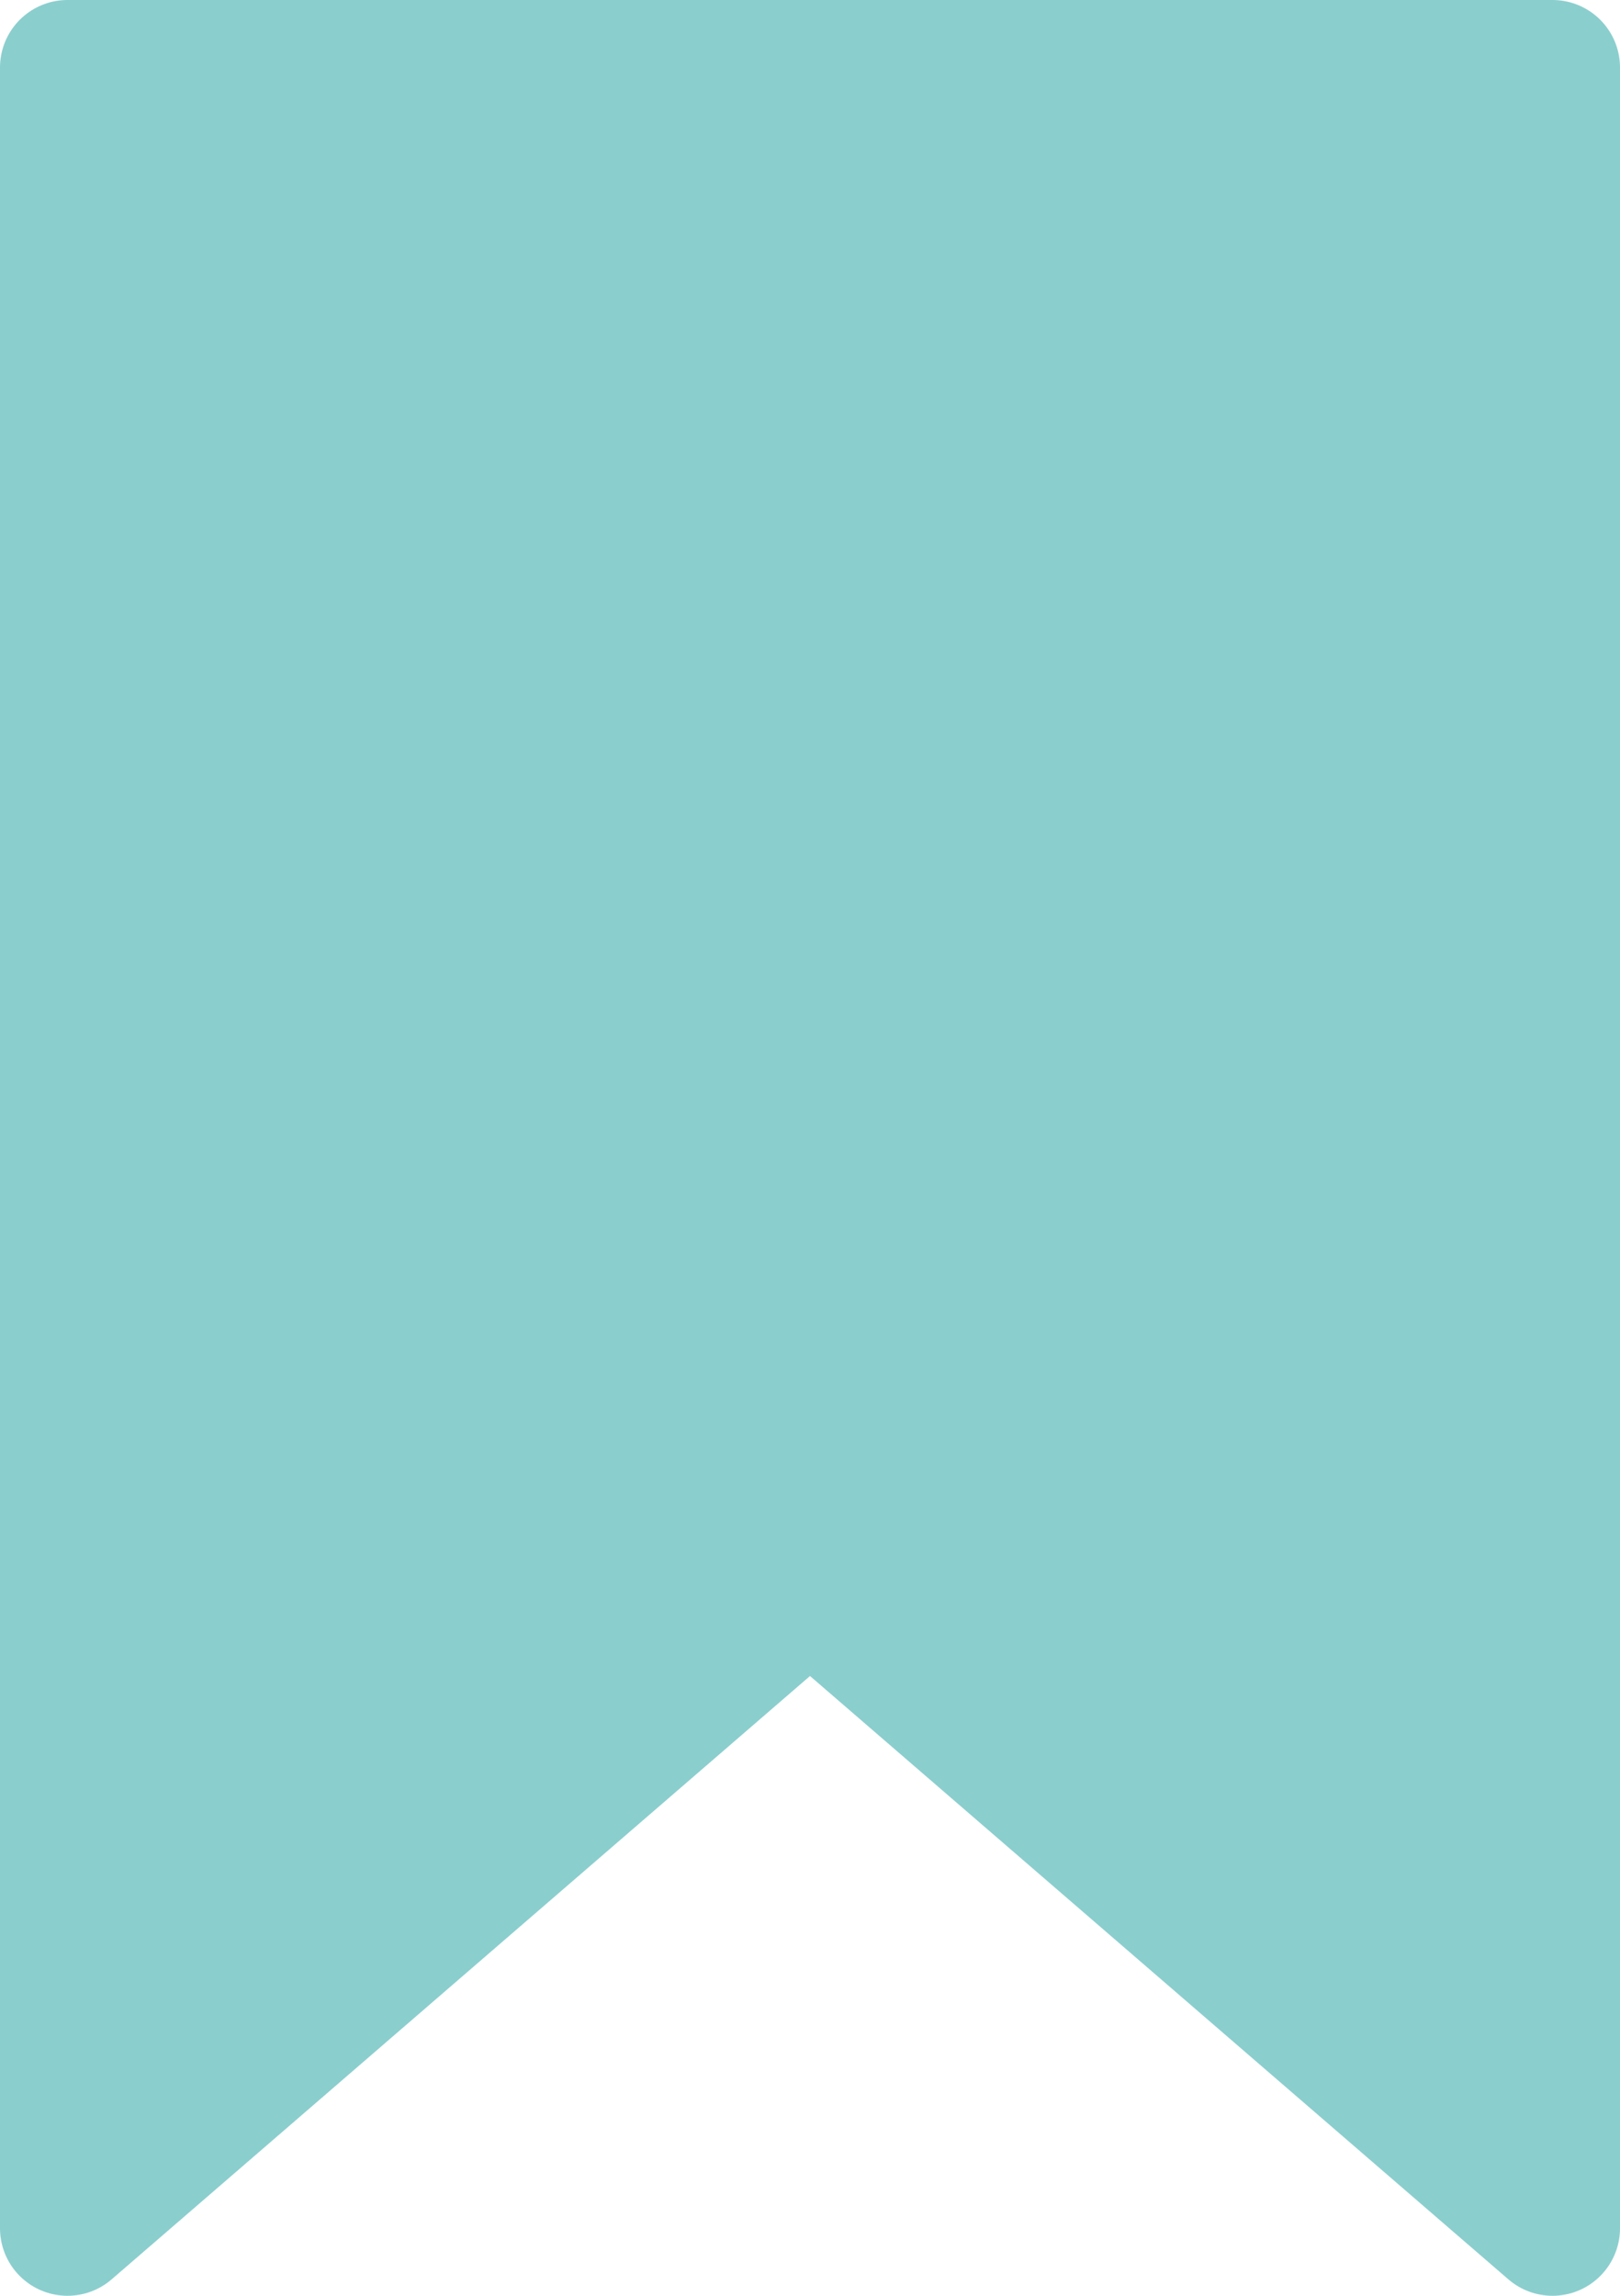 <svg width="24" height="34" viewBox="0 0 24 34" fill="none" xmlns="http://www.w3.org/2000/svg">
<path fill-rule="evenodd" clip-rule="evenodd" d="M23 1V33L12 23.5L1 33V1H23Z" fill="#8BCECE" stroke="#8BCECE" stroke-width="2" stroke-linejoin="round"/>
</svg>
